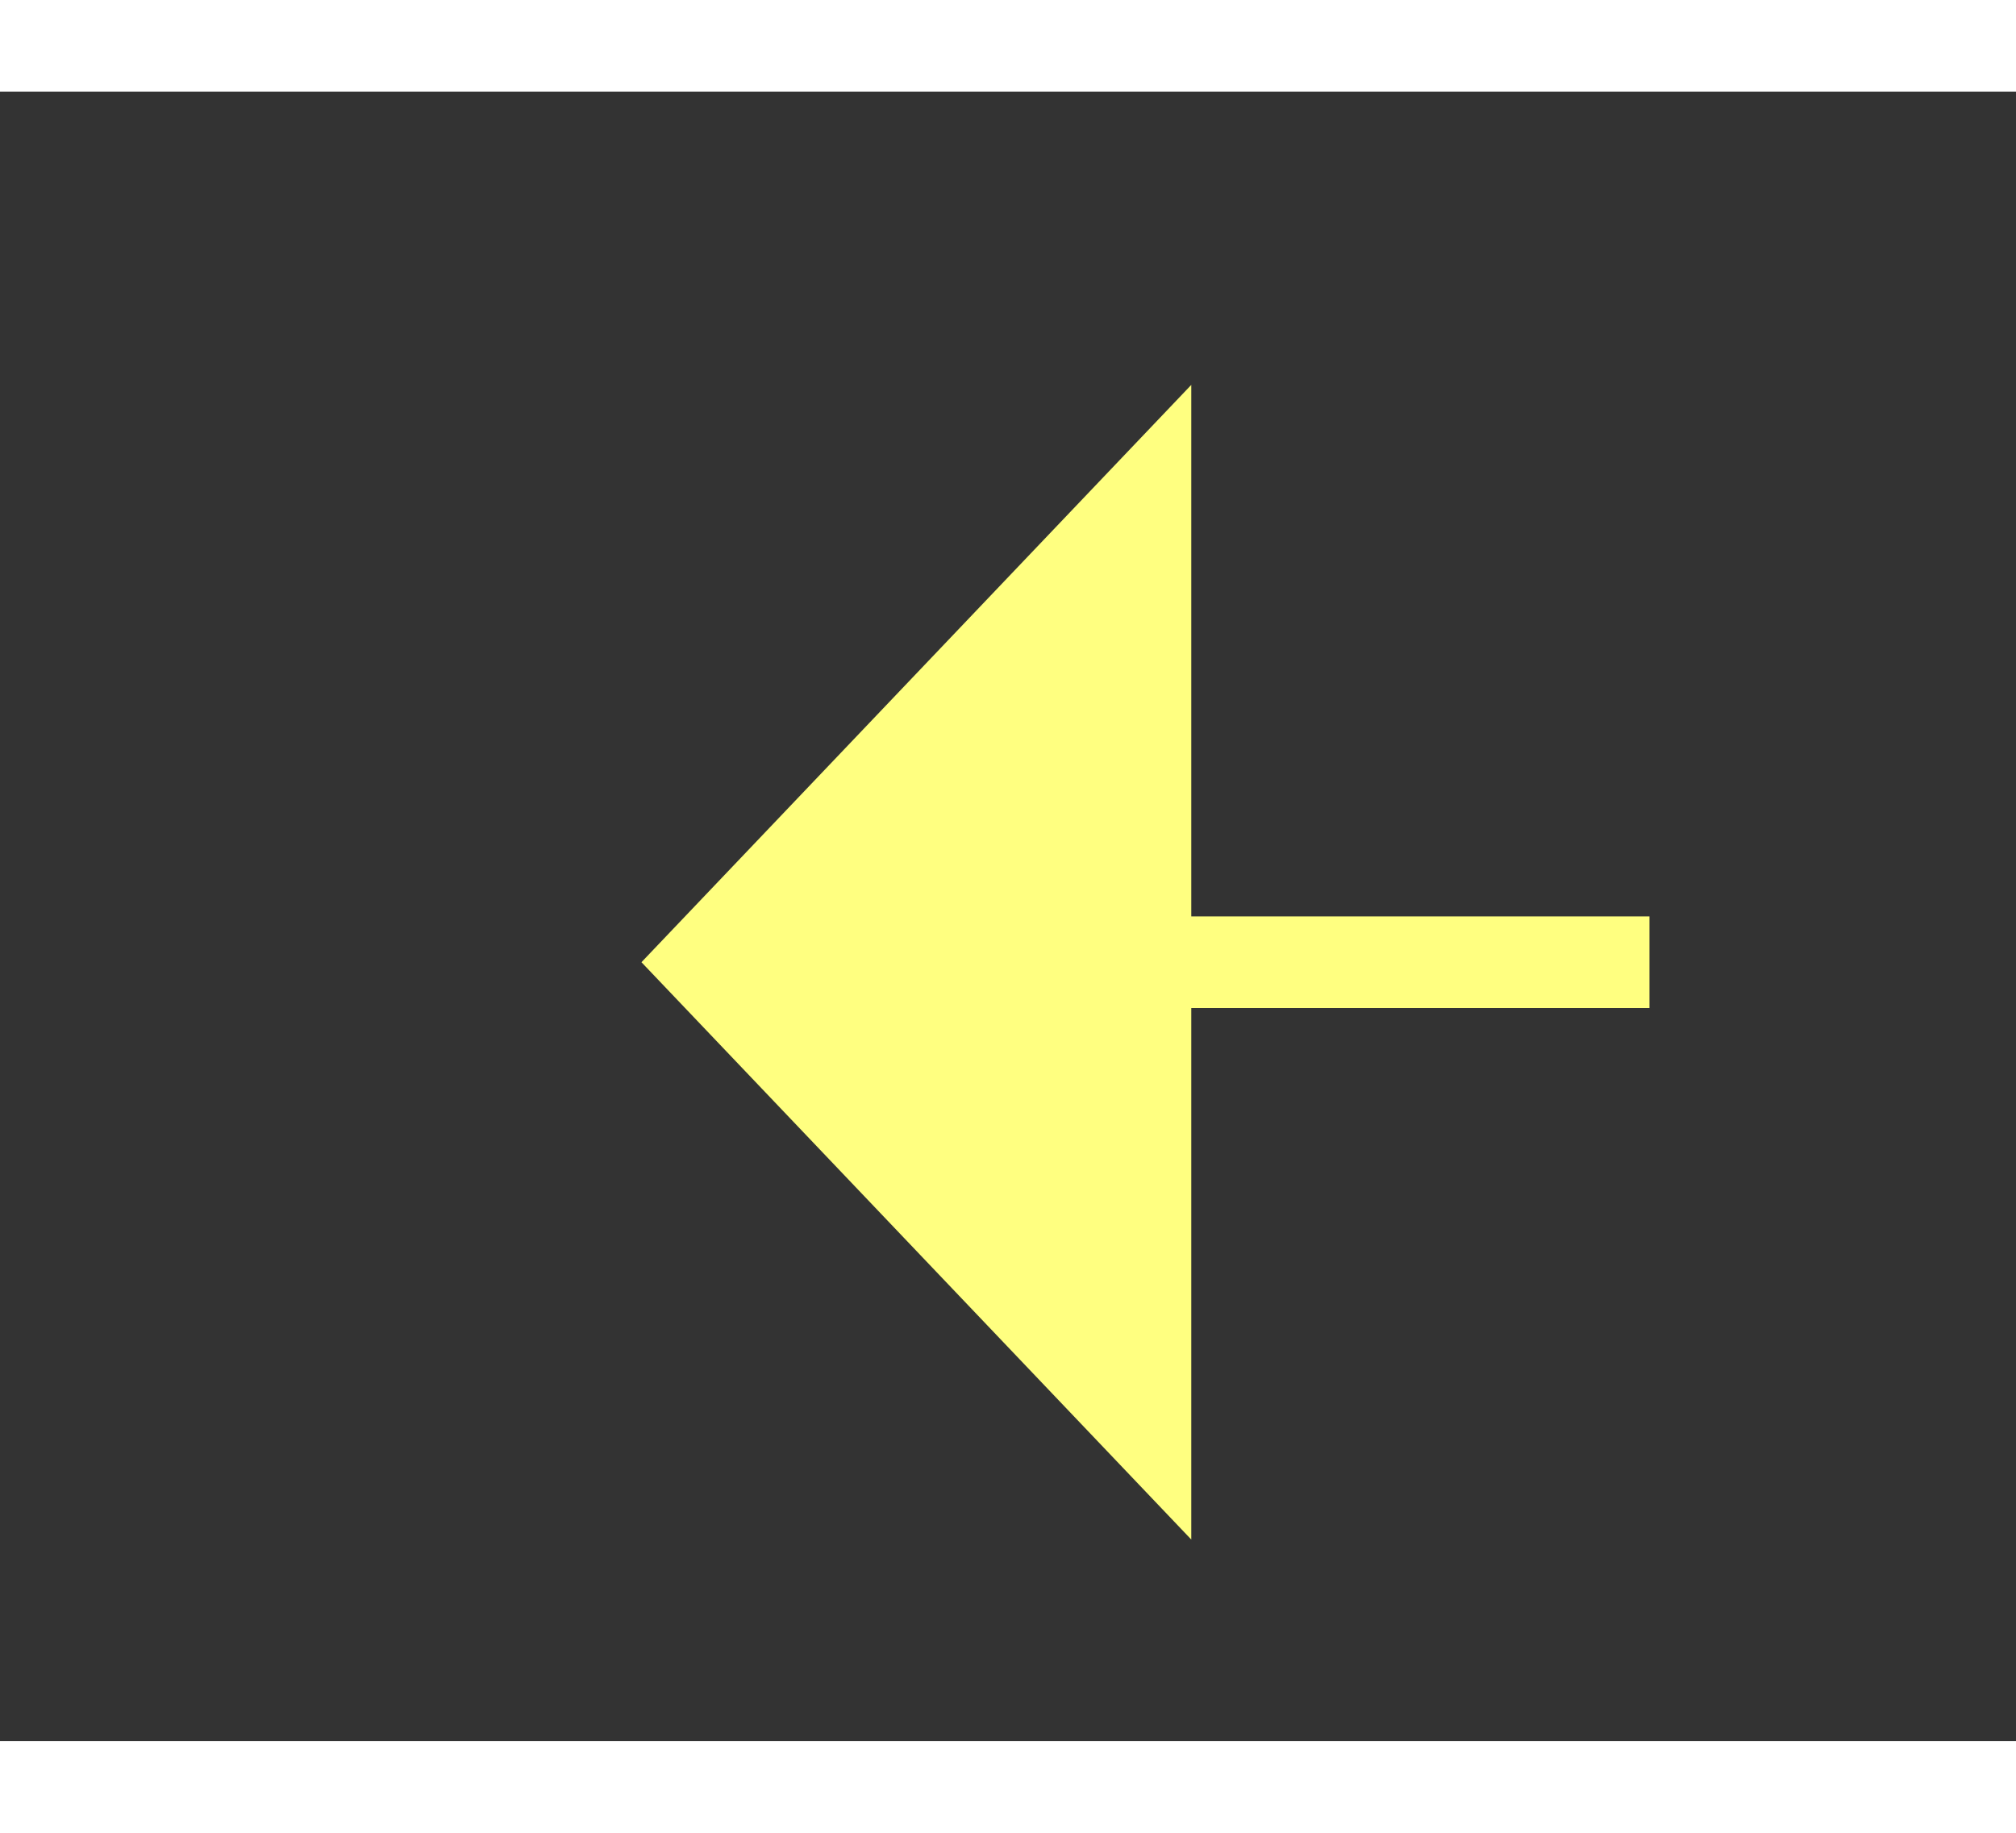 ﻿<?xml version="1.0" encoding="utf-8"?>
<svg version="1.1" xmlns:xlink="http://www.w3.org/1999/xlink" width="22px" height="20px" preserveAspectRatio="xMinYMid meet" viewBox="940 2443  22 18" xmlns="http://www.w3.org/2000/svg">
  <rect x="940" y="2443" width="22" height="18" fill="#333333" stroke="none"/>
  <g transform="matrix(0 -1 1 0 -1501 3403 )">
    <path d="M 1041 2550.8  L 1047 2544.5  L 1041 2538.2  L 1041 2550.8  Z " fill-rule="nonzero" fill="#ffff80" stroke="none" transform="matrix(-1.83690953073357E-16 -1 1 -1.83690953073357E-16 -1594 3495 )" />
    <path d="M 854 2544.5  L 1042 2544.5  " stroke-width="1" stroke-dasharray="9,4" stroke="#ffff80" fill="none" transform="matrix(-1.83690953073357E-16 -1 1 -1.83690953073357E-16 -1594 3495 )" />
  </g>
</svg>